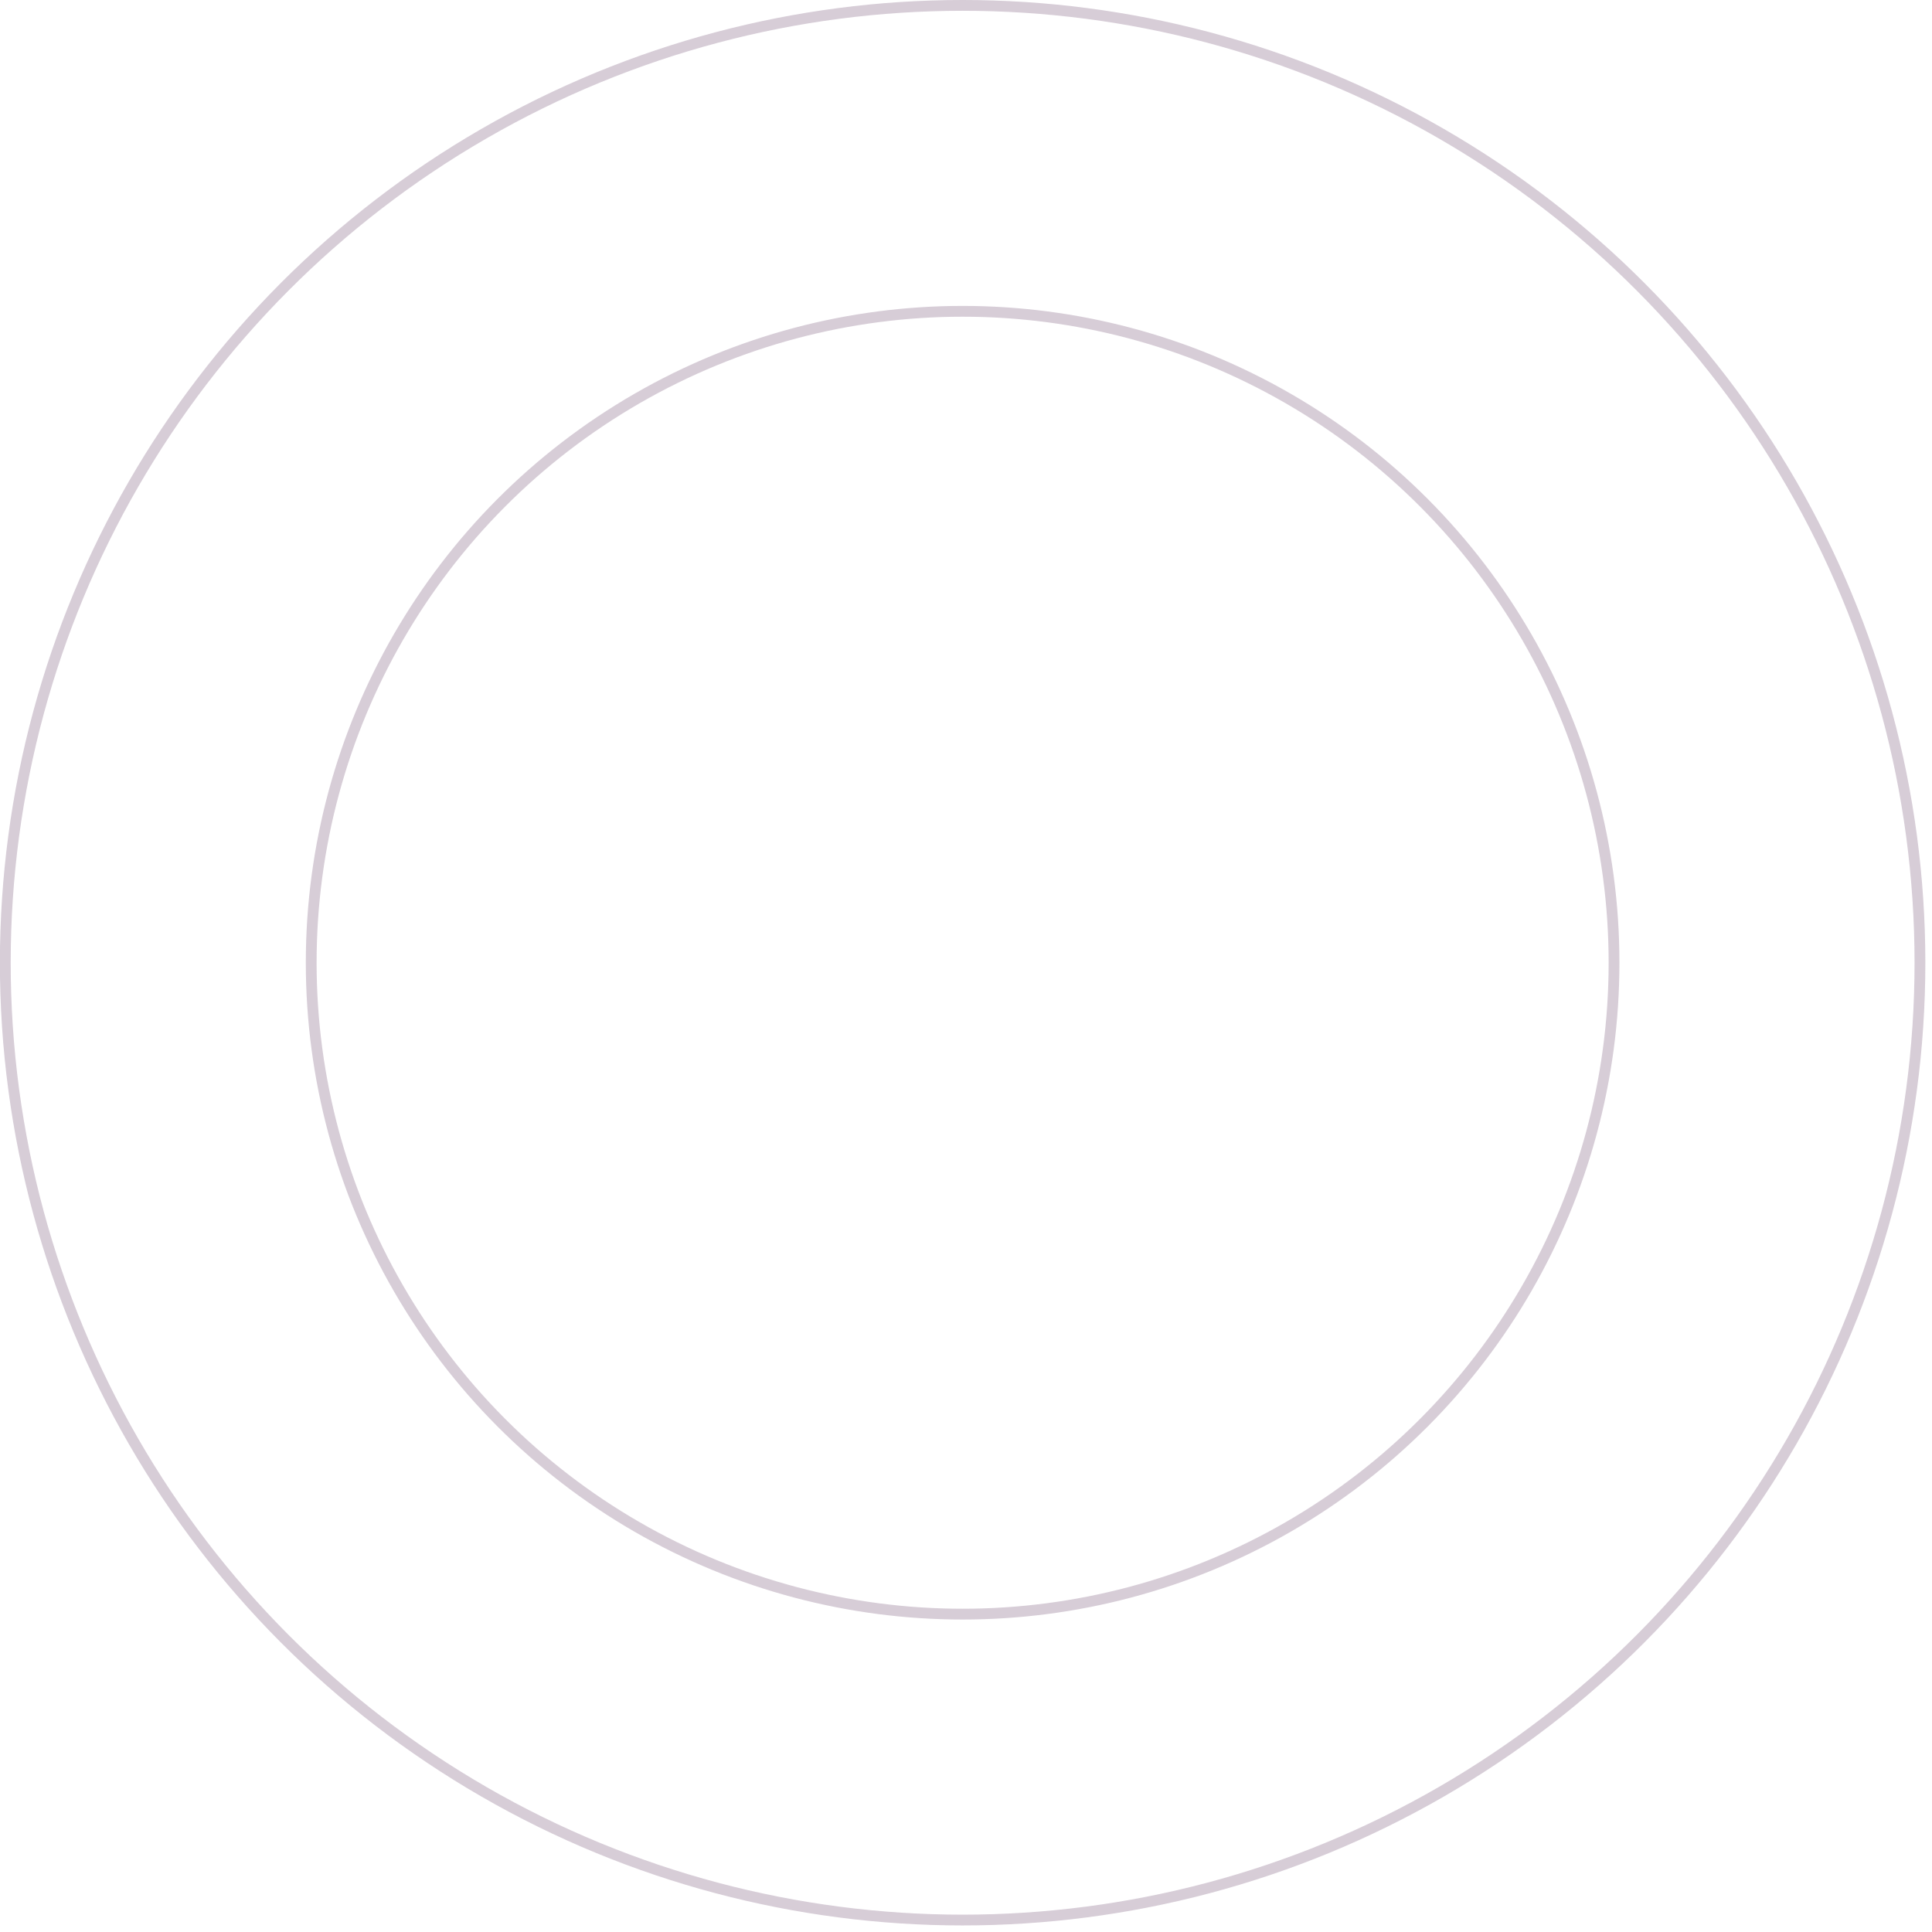 <svg width="135" height="135" viewBox="0 0 135 135" fill="none" xmlns="http://www.w3.org/2000/svg">
    <g opacity="0.6" filter="url(#filter0_d_1_870)">
        <path
            d="M90.003 63.707H91.825V67.875H90.003V63.707ZM86.412 69.096H88.234V62.486H86.412V69.096ZM82.882 72.515H84.704V59.067H82.882V72.515ZM79.526 75.153H81.348V56.552H79.526V75.148V75.153ZM75.933 70.61H77.755V60.971H75.933V70.61ZM72.282 77.904H74.105V53.266H72.277V77.904H72.282ZM68.691 81.436H70.513V50.145H68.691V81.436ZM65.16 76.606H66.982V54.976H65.16V76.606V76.606ZM61.508 70.463H63.33V61.346H61.508V70.463ZM57.978 68.29H59.8V63.284H57.978V68.298V68.29ZM54.447 70.968H56.269V60.61H54.447V70.972V70.968ZM50.974 75.982H52.796V55.007H50.974V75.986L50.974 75.982ZM47.443 72.778H49.266V58.624H47.443V72.781V72.778ZM43.846 69.096H45.668V62.486H43.846V69.096Z"
            fill="white" />
    </g>
    <g opacity="0.4">
        <path d="M68.483 127.289H67.448V120.37H64.306V119.335H68.483V127.289Z" fill="white" />
        <path d="M60.416 119.052L59.377 126.938L58.352 126.803L59.39 118.917L60.416 119.052Z"
            fill="white" />
        <path
            d="M54.919 120.57L53.92 120.303C54.016 119.945 53.978 119.608 53.806 119.292C53.629 118.975 53.367 118.77 53.021 118.678C52.676 118.585 52.35 118.633 52.044 118.82C51.731 119.006 51.527 119.278 51.431 119.636C51.367 119.875 51.372 120.095 51.446 120.297C51.512 120.503 51.626 120.682 51.787 120.833C51.949 120.984 52.131 121.133 52.334 121.282C52.536 121.431 52.74 121.59 52.944 121.759C53.139 121.932 53.313 122.114 53.465 122.302C53.614 122.498 53.716 122.734 53.77 123.011C53.816 123.292 53.794 123.6 53.705 123.933C53.562 124.467 53.251 124.872 52.773 125.148C52.287 125.429 51.773 125.497 51.233 125.352C50.693 125.207 50.285 124.892 50.011 124.408C49.729 123.928 49.659 123.421 49.802 122.887L50.811 123.157C50.742 123.415 50.777 123.66 50.917 123.893C51.048 124.13 51.243 124.284 51.501 124.353C51.765 124.423 52.013 124.389 52.246 124.249C52.477 124.116 52.627 123.92 52.696 123.663C52.772 123.38 52.725 123.115 52.556 122.867C52.384 122.626 52.161 122.404 51.885 122.202C51.601 122.005 51.325 121.79 51.058 121.557C50.782 121.328 50.578 121.024 50.444 120.644C50.308 120.271 50.304 119.846 50.432 119.368C50.602 118.733 50.968 118.249 51.529 117.914C52.082 117.584 52.669 117.503 53.292 117.669C53.914 117.836 54.385 118.201 54.705 118.765C55.018 119.334 55.089 119.936 54.919 120.57Z"
            fill="white" />
        <path
            d="M43.282 122.608L43.494 114.087L44.522 114.513L44.46 116.78L47.525 118.049L49.084 116.403L50.112 116.829L44.237 123.004L43.282 122.608ZM44.434 117.889L44.349 121.382L46.76 118.852L44.434 117.889Z"
            fill="white" />
        <path
            d="M34.767 108.607C34.931 108.585 35.081 108.626 35.215 108.729C35.349 108.832 35.427 108.965 35.449 109.129C35.47 109.294 35.429 109.443 35.327 109.577C35.224 109.711 35.09 109.789 34.926 109.811C34.761 109.832 34.612 109.792 34.478 109.689C34.344 109.586 34.266 109.452 34.244 109.288C34.223 109.124 34.264 108.975 34.366 108.84C34.469 108.706 34.603 108.628 34.767 108.607Z"
            fill="white" />
        <path
            d="M20.683 105.681L20.053 104.861L25.543 100.649L23.63 98.156L24.45 97.526L26.993 100.839L20.683 105.681Z"
            fill="white" />
        <path d="M22.35 94.18L15.462 98.157L14.945 97.261L21.833 93.284L22.35 94.18Z"
            fill="white" />
        <path
            d="M17.799 90.745L17.403 89.789C17.746 89.647 17.99 89.412 18.136 89.084C18.279 88.75 18.282 88.418 18.145 88.087C18.009 87.757 17.773 87.527 17.438 87.398C17.1 87.263 16.76 87.267 16.417 87.409C16.189 87.503 16.017 87.641 15.902 87.823C15.779 88.001 15.706 88.2 15.685 88.42C15.663 88.64 15.655 88.876 15.661 89.127C15.666 89.378 15.664 89.636 15.654 89.901C15.635 90.162 15.597 90.41 15.54 90.645C15.476 90.883 15.351 91.108 15.164 91.319C14.968 91.526 14.711 91.696 14.392 91.828C13.882 92.04 13.371 92.04 12.861 91.829C12.342 91.614 11.976 91.248 11.762 90.731C11.548 90.214 11.55 89.7 11.767 89.187C11.976 88.671 12.335 88.307 12.846 88.096L13.246 89.06C12.999 89.162 12.826 89.34 12.727 89.592C12.619 89.841 12.616 90.089 12.718 90.335C12.822 90.588 13.001 90.764 13.253 90.864C13.5 90.966 13.746 90.966 13.993 90.864C14.263 90.752 14.445 90.553 14.538 90.268C14.626 89.985 14.665 89.673 14.657 89.331C14.641 88.986 14.644 88.636 14.666 88.282C14.68 87.924 14.797 87.577 15.016 87.239C15.229 86.904 15.565 86.642 16.021 86.453C16.628 86.202 17.236 86.197 17.843 86.438C18.441 86.676 18.864 87.093 19.11 87.688C19.357 88.283 19.354 88.879 19.101 89.477C18.84 90.07 18.406 90.493 17.799 90.745Z"
            fill="white" />
        <path
            d="M9.1 82.753L15.989 77.734L16.277 78.809L14.441 80.139L15.3 83.344L17.555 83.579L17.843 84.653L9.368 83.752L9.1 82.753ZM13.546 80.794L10.723 82.853L14.197 83.226L13.546 80.794Z"
            fill="white" />
        <path
            d="M15.025 67.525C15.142 67.642 15.201 67.785 15.201 67.954C15.201 68.123 15.142 68.266 15.025 68.383C14.908 68.501 14.765 68.559 14.596 68.559C14.427 68.559 14.283 68.501 14.166 68.383C14.049 68.266 13.991 68.123 13.991 67.954C13.991 67.785 14.049 67.642 14.166 67.525C14.283 67.407 14.427 67.349 14.596 67.349C14.765 67.349 14.908 67.407 15.025 67.525Z"
            fill="white" />
        <path
            d="M8.772 54.52L9.039 53.521L15.723 55.311L16.536 52.276L17.535 52.544L16.454 56.578L8.772 54.52Z"
            fill="white" />
        <path d="M18.911 48.84L11.563 45.797L11.959 44.841L19.307 47.885L18.911 48.84Z"
            fill="white" />
        <path
            d="M18.867 43.139L19.384 42.243C19.706 42.428 20.041 42.479 20.39 42.395C20.742 42.306 21.007 42.106 21.186 41.796C21.365 41.486 21.404 41.159 21.302 40.815C21.203 40.465 20.994 40.197 20.672 40.012C20.458 39.888 20.244 39.836 20.03 39.855C19.814 39.866 19.612 39.929 19.424 40.046C19.237 40.163 19.045 40.3 18.849 40.458C18.653 40.615 18.447 40.77 18.231 40.923C18.012 41.068 17.792 41.188 17.57 41.286C17.343 41.38 17.089 41.417 16.807 41.398C16.523 41.369 16.232 41.268 15.934 41.096C15.455 40.819 15.144 40.414 15.001 39.881C14.856 39.339 14.923 38.826 15.203 38.341C15.482 37.857 15.892 37.545 16.431 37.405C16.967 37.257 17.475 37.321 17.954 37.597L17.432 38.501C17.201 38.368 16.955 38.339 16.694 38.413C16.43 38.479 16.232 38.627 16.099 38.858C15.962 39.095 15.931 39.344 16.006 39.605C16.075 39.863 16.225 40.058 16.456 40.192C16.709 40.338 16.977 40.361 17.26 40.262C17.538 40.159 17.809 40 18.076 39.786C18.34 39.563 18.619 39.352 18.914 39.154C19.206 38.947 19.553 38.828 19.954 38.797C20.35 38.762 20.762 38.869 21.19 39.116C21.759 39.444 22.132 39.923 22.31 40.552C22.486 41.172 22.413 41.76 22.091 42.318C21.768 42.876 21.294 43.236 20.666 43.4C20.036 43.554 19.436 43.467 18.867 43.139Z"
            fill="white" />
        <path
            d="M19.911 31.372L28.087 33.782L27.409 34.665L25.236 34.019L23.216 36.651L24.403 38.583L23.726 39.465L19.282 32.192L19.911 31.372ZM24.172 33.706L20.82 32.721L22.639 35.704L24.172 33.706Z"
            fill="white" />
        <path
            d="M35.638 26.77C35.617 26.935 35.539 27.068 35.405 27.171C35.27 27.274 35.121 27.315 34.957 27.293C34.793 27.272 34.659 27.194 34.556 27.06C34.453 26.925 34.413 26.776 34.434 26.612C34.456 26.448 34.534 26.314 34.668 26.211C34.802 26.108 34.951 26.068 35.115 26.089C35.28 26.111 35.413 26.189 35.516 26.323C35.619 26.457 35.66 26.606 35.638 26.77Z"
            fill="white" />
        <path
            d="M42.109 13.924L43.065 13.528L45.712 19.92L48.616 18.718L49.011 19.673L45.153 21.272L42.109 13.924Z"
            fill="white" />
        <path d="M52.787 18.511L50.729 10.828L51.728 10.56L53.787 18.243L52.787 18.511Z"
            fill="white" />
        <path
            d="M57.284 15.004L58.309 14.869C58.358 15.237 58.522 15.534 58.801 15.759C59.086 15.984 59.406 16.073 59.761 16.027C60.116 15.98 60.399 15.811 60.61 15.521C60.828 15.23 60.912 14.9 60.864 14.533C60.832 14.288 60.743 14.086 60.597 13.928C60.457 13.763 60.284 13.641 60.077 13.564C59.87 13.486 59.644 13.417 59.4 13.357C59.156 13.298 58.907 13.229 58.654 13.15C58.407 13.065 58.177 12.964 57.965 12.848C57.752 12.725 57.567 12.546 57.411 12.31C57.261 12.067 57.164 11.775 57.119 11.433C57.047 10.885 57.179 10.392 57.515 9.954C57.856 9.509 58.305 9.249 58.859 9.176C59.414 9.103 59.911 9.238 60.35 9.581C60.794 9.916 61.052 10.357 61.125 10.906L60.089 11.042C60.054 10.778 59.928 10.565 59.71 10.403C59.497 10.234 59.259 10.167 58.994 10.202C58.723 10.238 58.507 10.364 58.346 10.583C58.183 10.794 58.119 11.032 58.154 11.297C58.192 11.587 58.337 11.814 58.588 11.978C58.839 12.135 59.13 12.254 59.462 12.335C59.8 12.409 60.137 12.502 60.474 12.616C60.816 12.722 61.121 12.924 61.39 13.223C61.658 13.516 61.825 13.908 61.889 14.398C61.975 15.049 61.823 15.637 61.432 16.161C61.048 16.677 60.536 16.978 59.898 17.062C59.259 17.146 58.684 16.989 58.172 16.59C57.666 16.184 57.37 15.656 57.284 15.004Z"
            fill="white" />
        <path
            d="M67.279 8.599L70.343 16.553H69.231L68.421 14.435H65.103L64.293 16.553H63.18L66.244 8.599H67.279ZM68.02 13.401L66.762 10.141L65.503 13.401H68.02Z"
            fill="white" />
        <path
            d="M80.48 18.346C80.337 18.429 80.183 18.449 80.02 18.405C79.856 18.361 79.733 18.268 79.65 18.124C79.568 17.981 79.548 17.827 79.592 17.664C79.636 17.5 79.729 17.377 79.873 17.295C80.016 17.212 80.169 17.192 80.333 17.236C80.496 17.28 80.619 17.373 80.702 17.517C80.785 17.66 80.805 17.814 80.761 17.977C80.717 18.14 80.623 18.264 80.48 18.346Z"
            fill="white" />
        <path
            d="M94.611 15.659L95.507 16.176L92.047 22.168L94.769 23.74L94.251 24.636L90.634 22.547L94.611 15.659Z"
            fill="white" />
        <path d="M97.472 26.923L102.314 20.613L103.135 21.242L98.293 27.552L97.472 26.923Z"
            fill="white" />
        <path
            d="M102.992 28.356L103.723 29.087C103.461 29.349 103.325 29.66 103.316 30.019C103.312 30.382 103.436 30.69 103.689 30.943C103.942 31.196 104.248 31.318 104.607 31.309C104.97 31.304 105.283 31.171 105.545 30.909C105.72 30.734 105.826 30.541 105.862 30.329C105.908 30.117 105.899 29.906 105.835 29.694C105.77 29.483 105.688 29.262 105.586 29.032C105.485 28.802 105.389 28.563 105.297 28.314C105.214 28.066 105.154 27.822 105.117 27.583C105.085 27.339 105.115 27.084 105.207 26.817C105.308 26.55 105.481 26.295 105.724 26.051C106.115 25.66 106.587 25.464 107.139 25.464C107.7 25.464 108.179 25.662 108.574 26.058C108.97 26.453 109.166 26.929 109.161 27.486C109.166 28.043 108.972 28.517 108.581 28.908L107.843 28.169C108.032 27.981 108.124 27.751 108.119 27.479C108.124 27.208 108.032 26.978 107.843 26.789C107.65 26.596 107.417 26.502 107.146 26.506C106.879 26.506 106.651 26.601 106.463 26.789C106.256 26.996 106.164 27.249 106.187 27.548C106.214 27.843 106.297 28.146 106.435 28.459C106.582 28.772 106.714 29.096 106.829 29.432C106.953 29.768 106.978 30.134 106.904 30.529C106.835 30.92 106.626 31.291 106.276 31.64C105.812 32.105 105.253 32.342 104.6 32.351C103.956 32.36 103.406 32.137 102.95 31.682C102.495 31.226 102.27 30.674 102.274 30.026C102.288 29.377 102.527 28.82 102.992 28.356Z"
            fill="white" />
        <path
            d="M114.088 32.41L109.643 39.683L108.966 38.8L110.153 36.869L108.133 34.236L105.96 34.883L105.283 34L113.458 31.59L114.088 32.41ZM110.73 35.922L112.55 32.938L109.197 33.924L110.73 35.922Z"
            fill="white" />
        <path
            d="M114.461 48.794C114.308 48.73 114.199 48.62 114.134 48.464C114.069 48.308 114.069 48.153 114.132 48C114.195 47.847 114.305 47.738 114.461 47.673C114.618 47.609 114.772 47.608 114.925 47.672C115.078 47.735 115.187 47.845 115.252 48.001C115.317 48.157 115.317 48.312 115.254 48.465C115.191 48.618 115.081 48.727 114.925 48.791C114.768 48.856 114.614 48.857 114.461 48.794Z"
            fill="white" />
        <path
            d="M125.196 58.368L125.331 59.393L118.471 60.296L118.881 63.412L117.855 63.547L117.31 59.406L125.196 58.368Z"
            fill="white" />
        <path d="M117.983 67.578H125.936V68.613H117.983V67.578Z" fill="white" />
        <path
            d="M120.224 72.746L120.089 73.772C119.721 73.723 119.392 73.805 119.102 74.016C118.811 74.233 118.642 74.519 118.595 74.874C118.548 75.229 118.638 75.546 118.864 75.825C119.089 76.11 119.385 76.277 119.753 76.326C119.998 76.358 120.215 76.324 120.406 76.225C120.602 76.132 120.764 75.996 120.892 75.816C121.021 75.636 121.146 75.436 121.267 75.216C121.388 74.996 121.519 74.773 121.66 74.549C121.806 74.332 121.963 74.136 122.131 73.962C122.305 73.788 122.525 73.656 122.793 73.567C123.066 73.484 123.374 73.466 123.716 73.511C124.264 73.583 124.706 73.838 125.042 74.276C125.384 74.721 125.518 75.221 125.445 75.776C125.372 76.331 125.114 76.776 124.669 77.111C124.23 77.453 123.737 77.589 123.189 77.516L123.325 76.481C123.589 76.516 123.828 76.449 124.04 76.28C124.258 76.118 124.385 75.905 124.42 75.641C124.455 75.37 124.389 75.128 124.22 74.916C124.057 74.704 123.844 74.581 123.58 74.546C123.289 74.508 123.033 74.589 122.809 74.789C122.593 74.99 122.402 75.241 122.238 75.541C122.079 75.848 121.902 76.149 121.705 76.445C121.515 76.748 121.24 76.991 120.881 77.173C120.529 77.357 120.108 77.416 119.617 77.351C118.966 77.266 118.438 76.966 118.033 76.454C117.633 75.948 117.476 75.376 117.56 74.738C117.644 74.099 117.945 73.584 118.462 73.193C118.985 72.809 119.572 72.66 120.224 72.746Z"
            fill="white" />
        <path
            d="M123.762 84.017L115.286 84.918L115.574 83.844L117.83 83.609L118.688 80.405L116.852 79.074L117.14 77.999L124.03 83.018L123.762 84.017ZM118.932 83.491L122.407 83.118L119.584 81.059L118.932 83.491Z"
            fill="white" />
        <path
            d="M110.992 94.287C110.949 94.127 110.97 93.973 111.054 93.827C111.139 93.68 111.261 93.586 111.421 93.543C111.581 93.5 111.734 93.521 111.881 93.605C112.027 93.69 112.122 93.812 112.165 93.972C112.208 94.132 112.187 94.285 112.102 94.432C112.018 94.578 111.895 94.673 111.735 94.716C111.575 94.759 111.422 94.738 111.276 94.653C111.129 94.569 111.034 94.447 110.992 94.287Z"
            fill="white" />
        <path
            d="M109.93 108.632L109.199 109.363L104.306 104.47L102.084 106.692L101.353 105.961L104.306 103.008L109.93 108.632Z"
            fill="white" />
        <path d="M98.31 108.48L103.152 114.79L102.331 115.42L97.489 109.11L98.31 108.48Z"
            fill="white" />
        <path
            d="M95.498 113.441L94.602 113.958C94.417 113.637 94.152 113.425 93.808 113.324C93.458 113.225 93.128 113.265 92.818 113.444C92.508 113.623 92.311 113.887 92.227 114.236C92.138 114.588 92.185 114.925 92.371 115.246C92.494 115.46 92.654 115.613 92.849 115.703C93.041 115.802 93.248 115.848 93.469 115.84C93.69 115.833 93.925 115.81 94.173 115.772C94.421 115.734 94.677 115.702 94.941 115.678C95.203 115.662 95.454 115.667 95.694 115.694C95.938 115.726 96.177 115.821 96.411 115.979C96.642 116.146 96.844 116.378 97.017 116.677C97.293 117.156 97.36 117.662 97.217 118.195C97.072 118.737 96.757 119.148 96.273 119.428C95.788 119.708 95.278 119.773 94.741 119.625C94.202 119.485 93.794 119.176 93.518 118.697L94.422 118.175C94.556 118.406 94.754 118.554 95.017 118.62C95.278 118.695 95.524 118.665 95.755 118.532C95.992 118.395 96.143 118.195 96.209 117.932C96.278 117.674 96.246 117.43 96.113 117.199C95.966 116.945 95.746 116.791 95.451 116.736C95.159 116.686 94.844 116.688 94.507 116.74C94.166 116.801 93.819 116.844 93.465 116.868C93.109 116.901 92.749 116.831 92.386 116.658C92.026 116.49 91.722 116.192 91.475 115.763C91.146 115.194 91.062 114.593 91.222 113.96C91.38 113.335 91.738 112.862 92.296 112.54C92.854 112.218 93.445 112.143 94.071 112.315C94.694 112.497 95.169 112.872 95.498 113.441Z"
            fill="white" />
        <path
            d="M88.71 123.109L82.835 116.934L83.863 116.508L85.422 118.154L88.487 116.885L88.425 114.618L89.453 114.192L89.666 122.713L88.71 123.109ZM86.187 118.957L88.598 121.487L88.513 117.993L86.187 118.957Z"
            fill="white" />
        <path
            d="M72.788 119.23C72.889 119.098 73.023 119.021 73.191 118.999C73.359 118.977 73.508 119.017 73.639 119.117C73.771 119.218 73.848 119.352 73.87 119.52C73.892 119.688 73.852 119.837 73.752 119.969C73.651 120.1 73.516 120.177 73.349 120.199C73.181 120.221 73.031 120.182 72.9 120.081C72.769 119.98 72.692 119.846 72.67 119.678C72.648 119.51 72.687 119.361 72.788 119.23Z"
            fill="white" />
        <circle opacity="0.9" cx="67.264" cy="67.271" r="45.518" stroke="#8F7490"
            stroke-width="0.754" />
        <circle opacity="0.9" cx="67.264" cy="67.271" r="66.894" stroke="#8F7490"
            stroke-width="0.754" />
    </g>
    <defs>
        <filter id="filter0_d_1_870" x="41.575" y="50.145" width="52.521" height="35.833"
            filterUnits="userSpaceOnUse" color-interpolation-filters="sRGB">
            <feFlood flood-opacity="0" result="BackgroundImageFix" />
            <feColorMatrix in="SourceAlpha" type="matrix"
                values="0 0 0 0 0 0 0 0 0 0 0 0 0 0 0 0 0 0 127 0" result="hardAlpha" />
            <feOffset dy="2.271" />
            <feGaussianBlur stdDeviation="1.135" />
            <feComposite in2="hardAlpha" operator="out" />
            <feColorMatrix type="matrix" values="0 0 0 0 0 0 0 0 0 0 0 0 0 0 0 0 0 0 0.8 0" />
            <feBlend mode="normal" in2="BackgroundImageFix" result="effect1_dropShadow_1_870" />
            <feBlend mode="normal" in="SourceGraphic" in2="effect1_dropShadow_1_870" result="shape" />
        </filter>
    </defs>
</svg>